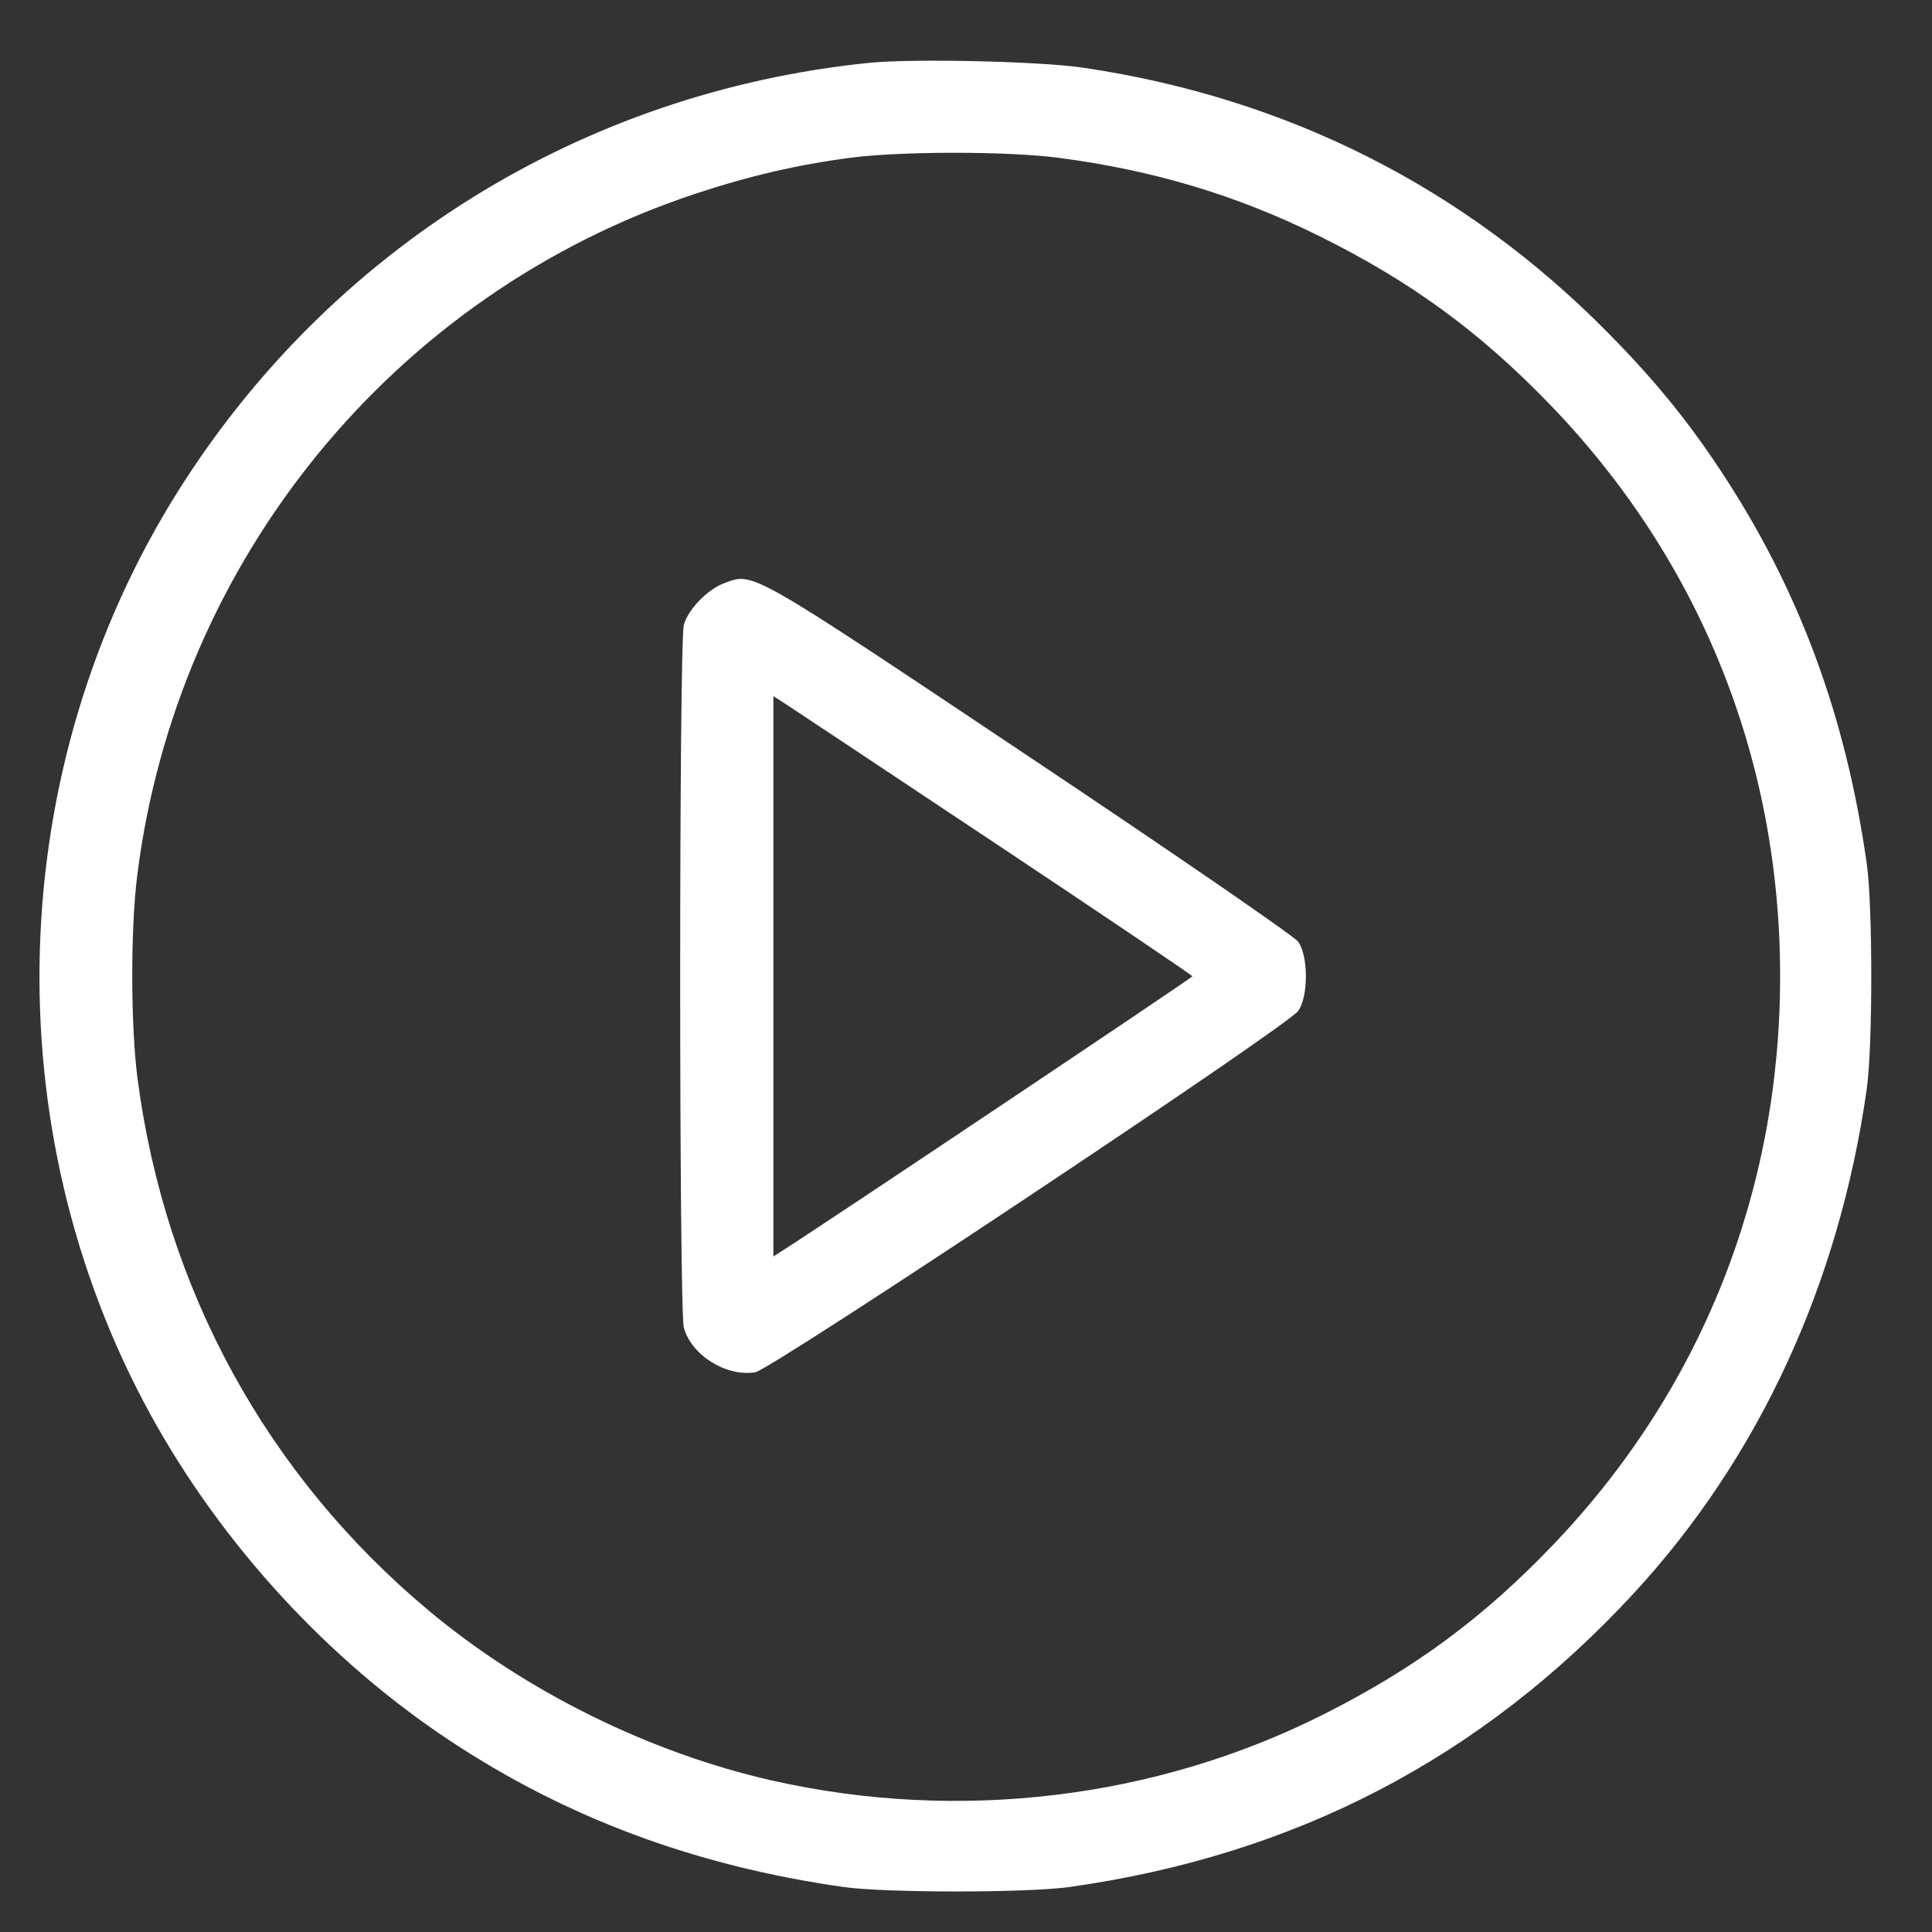 <svg width="23" height="23" viewBox="0 0 23 23" fill="none" xmlns="http://www.w3.org/2000/svg">
<rect x="0" y="0" width="23" height="23" fill="#333333" stroke="none"/>
<path fill-rule="evenodd" clip-rule="evenodd" d="M10.337 0.749C6.935 1.098 3.935 2.96 2.118 5.85C0.043 9.152 -0.082 13.431 1.796 16.848C2.641 18.384 3.902 19.758 5.351 20.719C6.743 21.642 8.278 22.213 10.039 22.464C10.536 22.535 12.222 22.535 12.726 22.465C15.415 22.088 17.638 20.931 19.452 18.965C20.939 17.353 21.893 15.288 22.223 12.966C22.295 12.464 22.295 10.781 22.223 10.279C21.971 8.507 21.41 7 20.477 5.592C20.081 4.993 19.685 4.51 19.133 3.952C17.43 2.229 15.321 1.165 12.896 0.806C12.374 0.729 10.861 0.695 10.337 0.749ZM12.604 1.879C13.735 2.027 14.724 2.324 15.711 2.813C16.792 3.349 17.61 3.945 18.443 4.807C20.234 6.657 21.192 9.033 21.192 11.623C21.192 14.187 20.251 16.546 18.495 18.385C17.659 19.26 16.841 19.864 15.745 20.415C13.75 21.417 11.409 21.697 9.193 21.197C7.737 20.868 6.255 20.136 5.107 19.176C3.179 17.566 1.967 15.353 1.638 12.845C1.555 12.215 1.553 11.069 1.633 10.427C2.103 6.665 4.692 3.499 8.268 2.31C8.915 2.095 9.494 1.961 10.124 1.878C10.731 1.799 11.996 1.799 12.604 1.879ZM8.618 6.944C8.42 7.019 8.192 7.255 8.141 7.438C8.083 7.647 8.083 15.597 8.141 15.806C8.232 16.135 8.648 16.394 8.992 16.336C9.187 16.303 15.319 12.223 15.454 12.036C15.577 11.864 15.577 11.381 15.454 11.21C15.406 11.144 13.966 10.154 12.255 9.011C8.895 6.766 8.972 6.81 8.618 6.944ZM11.824 10.023C13.128 10.891 14.195 11.611 14.195 11.623C14.195 11.639 9.88 14.528 9.33 14.879L9.207 14.958V11.623V8.288L9.33 8.366C9.398 8.41 10.52 9.155 11.824 10.023Z" fill="white"/>
</svg>
